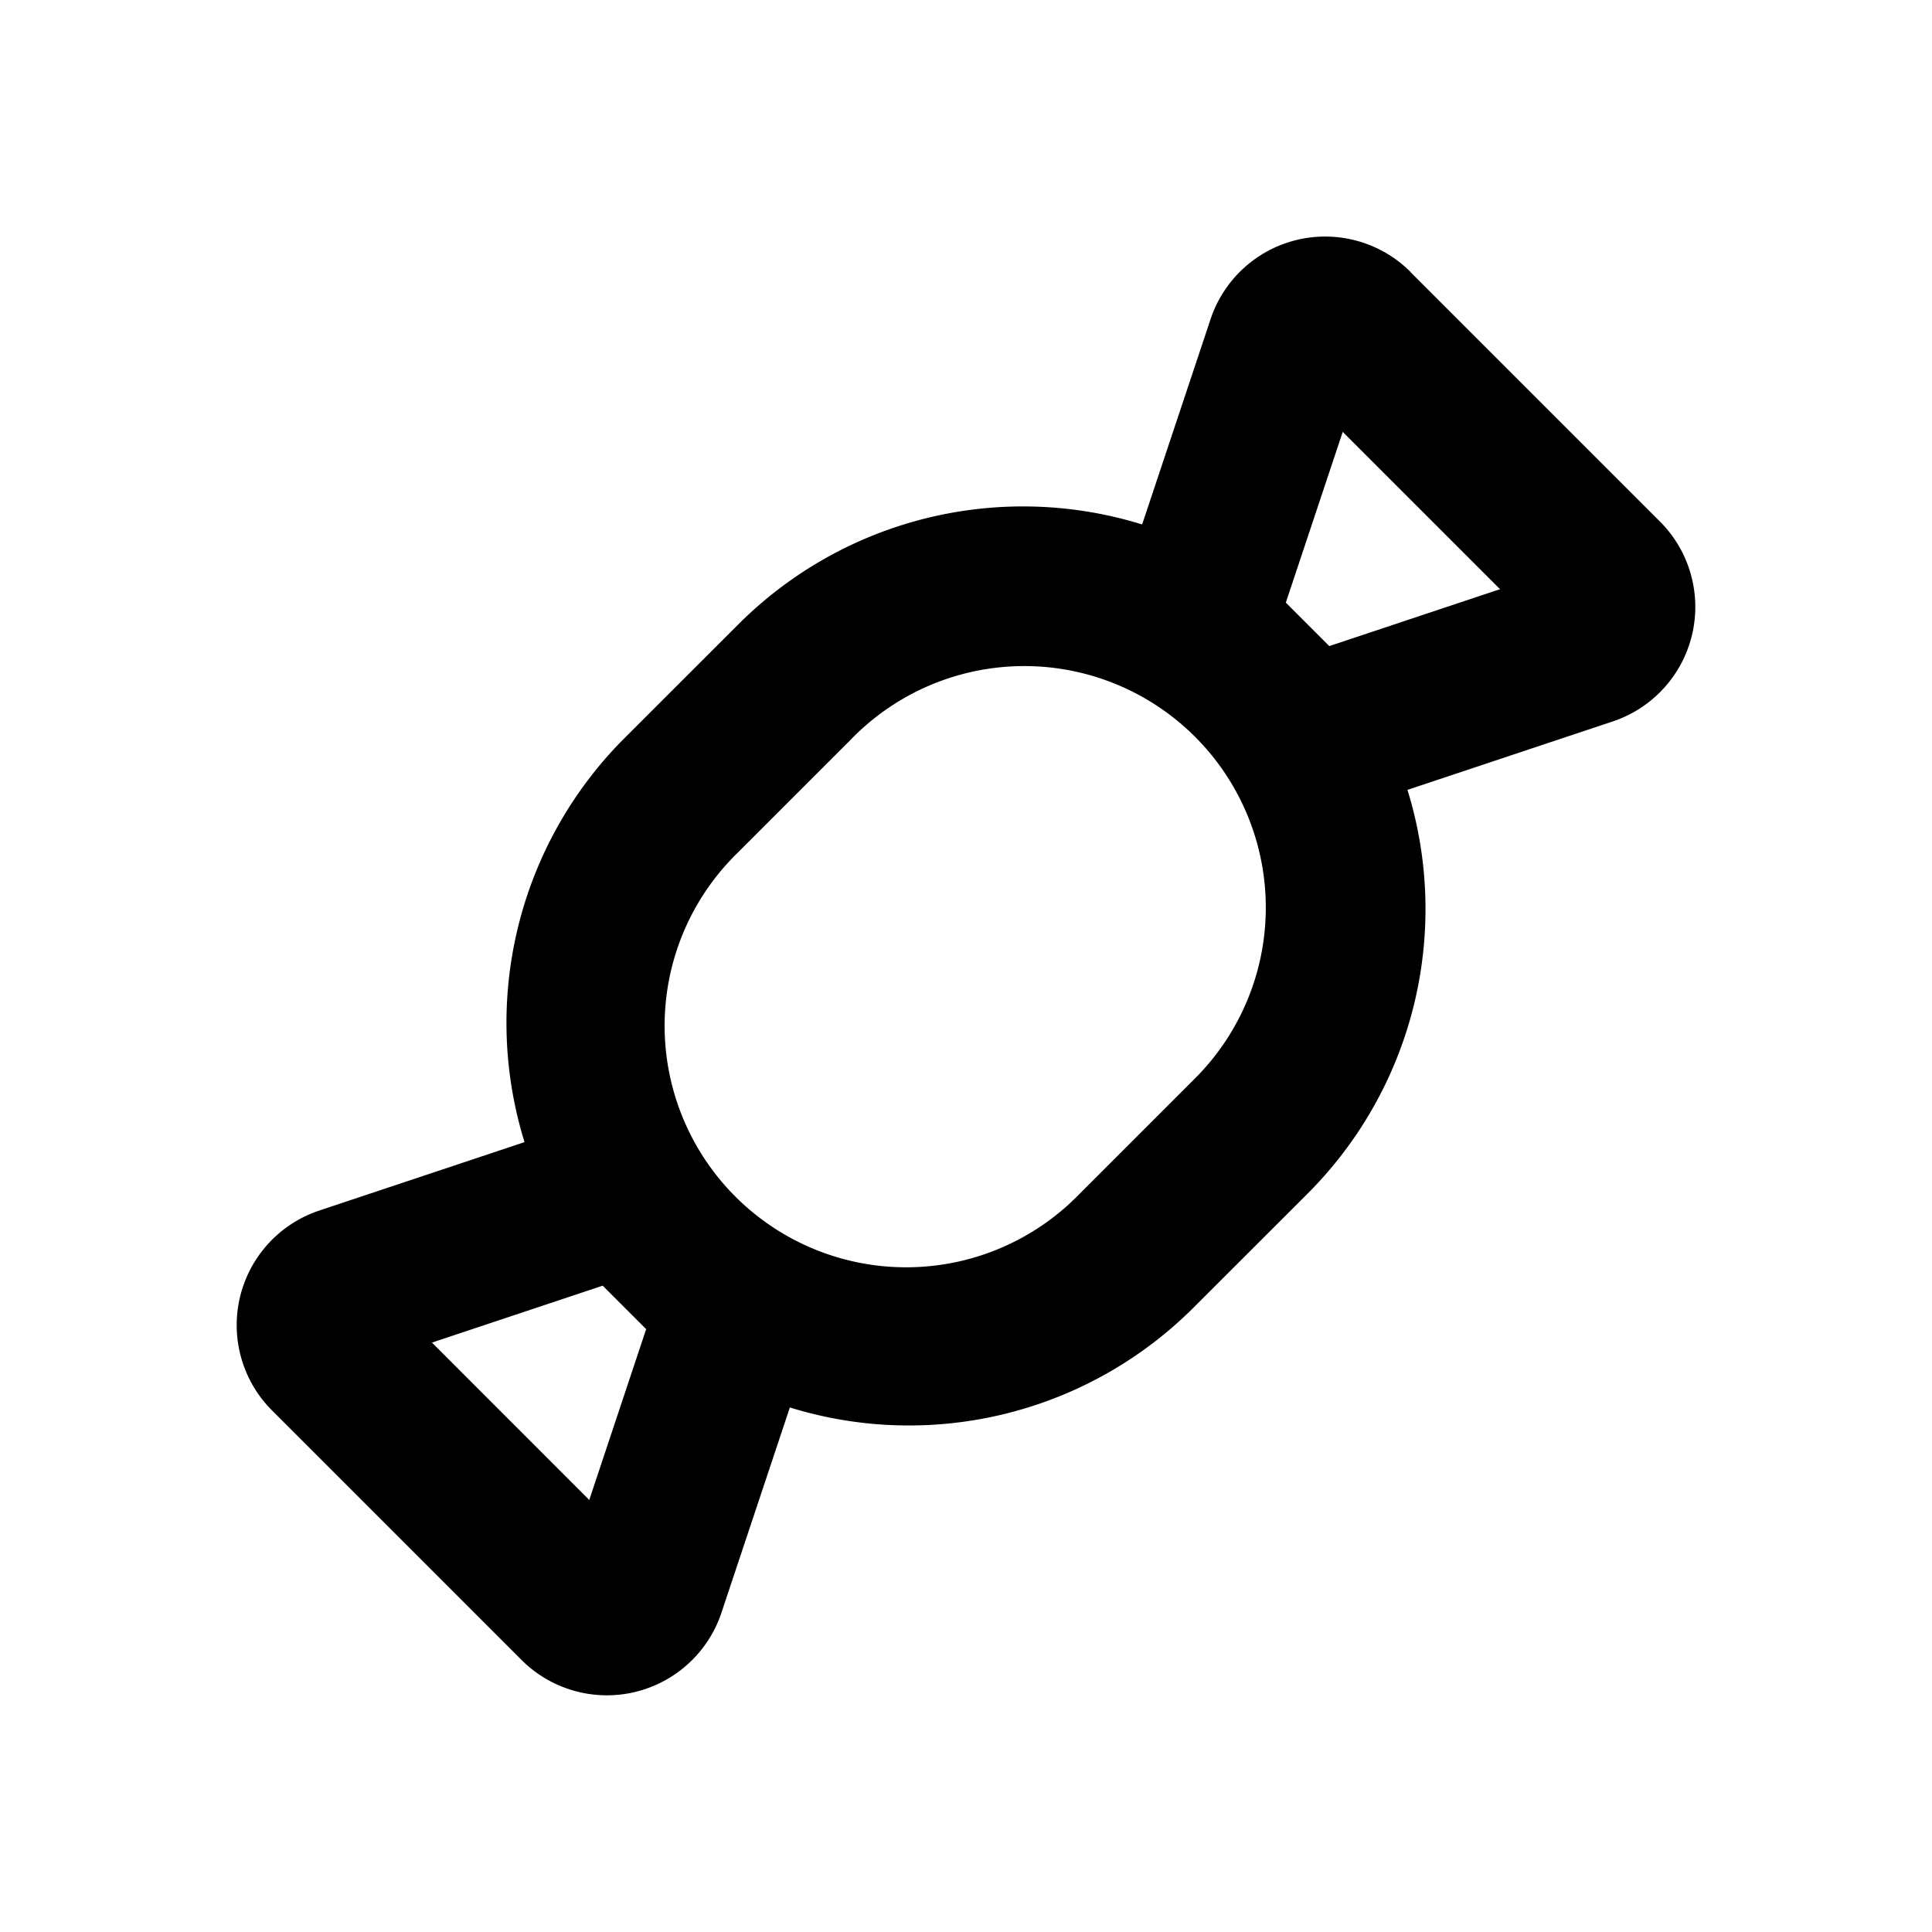 <svg xmlns="http://www.w3.org/2000/svg" width="3em" height="3em" viewBox="0 0 24 24"><g fill="none" fill-rule="evenodd"><path d="m12.594 23.258l-.012.002l-.071.035l-.02.004l-.014-.004l-.071-.036q-.016-.004-.024.006l-.004.01l-.017.428l.005.02l.01.013l.104.074l.015.004l.012-.004l.104-.074l.012-.016l.004-.017l-.017-.427q-.004-.016-.016-.018m.264-.113l-.014.002l-.184.093l-.01.01l-.003.011l.018.43l.005.012l.008.008l.201.092q.019.005.029-.008l.004-.014l-.034-.614q-.005-.019-.02-.022m-.715.002a.02.02 0 0 0-.027.006l-.006.014l-.034.614q.001.018.017.024l.015-.002l.201-.093l.01-.008l.003-.011l.018-.43l-.003-.012l-.01-.01z"/><path fill="currentColor" d="m17.522 3.38l3.098 3.098a1.5 1.5 0 0 1-.586 2.484l-2.55.85a5 5 0 0 1-1.241 5.016l-1.415 1.414a5 5 0 0 1-5.016 1.242l-.85 2.55a1.5 1.5 0 0 1-2.484.586L3.38 17.522a1.5 1.5 0 0 1 .586-2.484l2.55-.85A5 5 0 0 1 7.757 9.17l1.415-1.414a5 5 0 0 1 5.016-1.241l.85-2.55a1.5 1.5 0 0 1 2.484-.587ZM7.487 15.971l-2.121.707l1.954 1.955l.707-2.122zm3.099-6.8l-1.414 1.414a3 3 0 1 0 4.242 4.242l1.414-1.414a3 3 0 1 0-4.242-4.243Zm6.094-3.806l-.707 2.121l.54.54l2.121-.707z"/></g></svg>